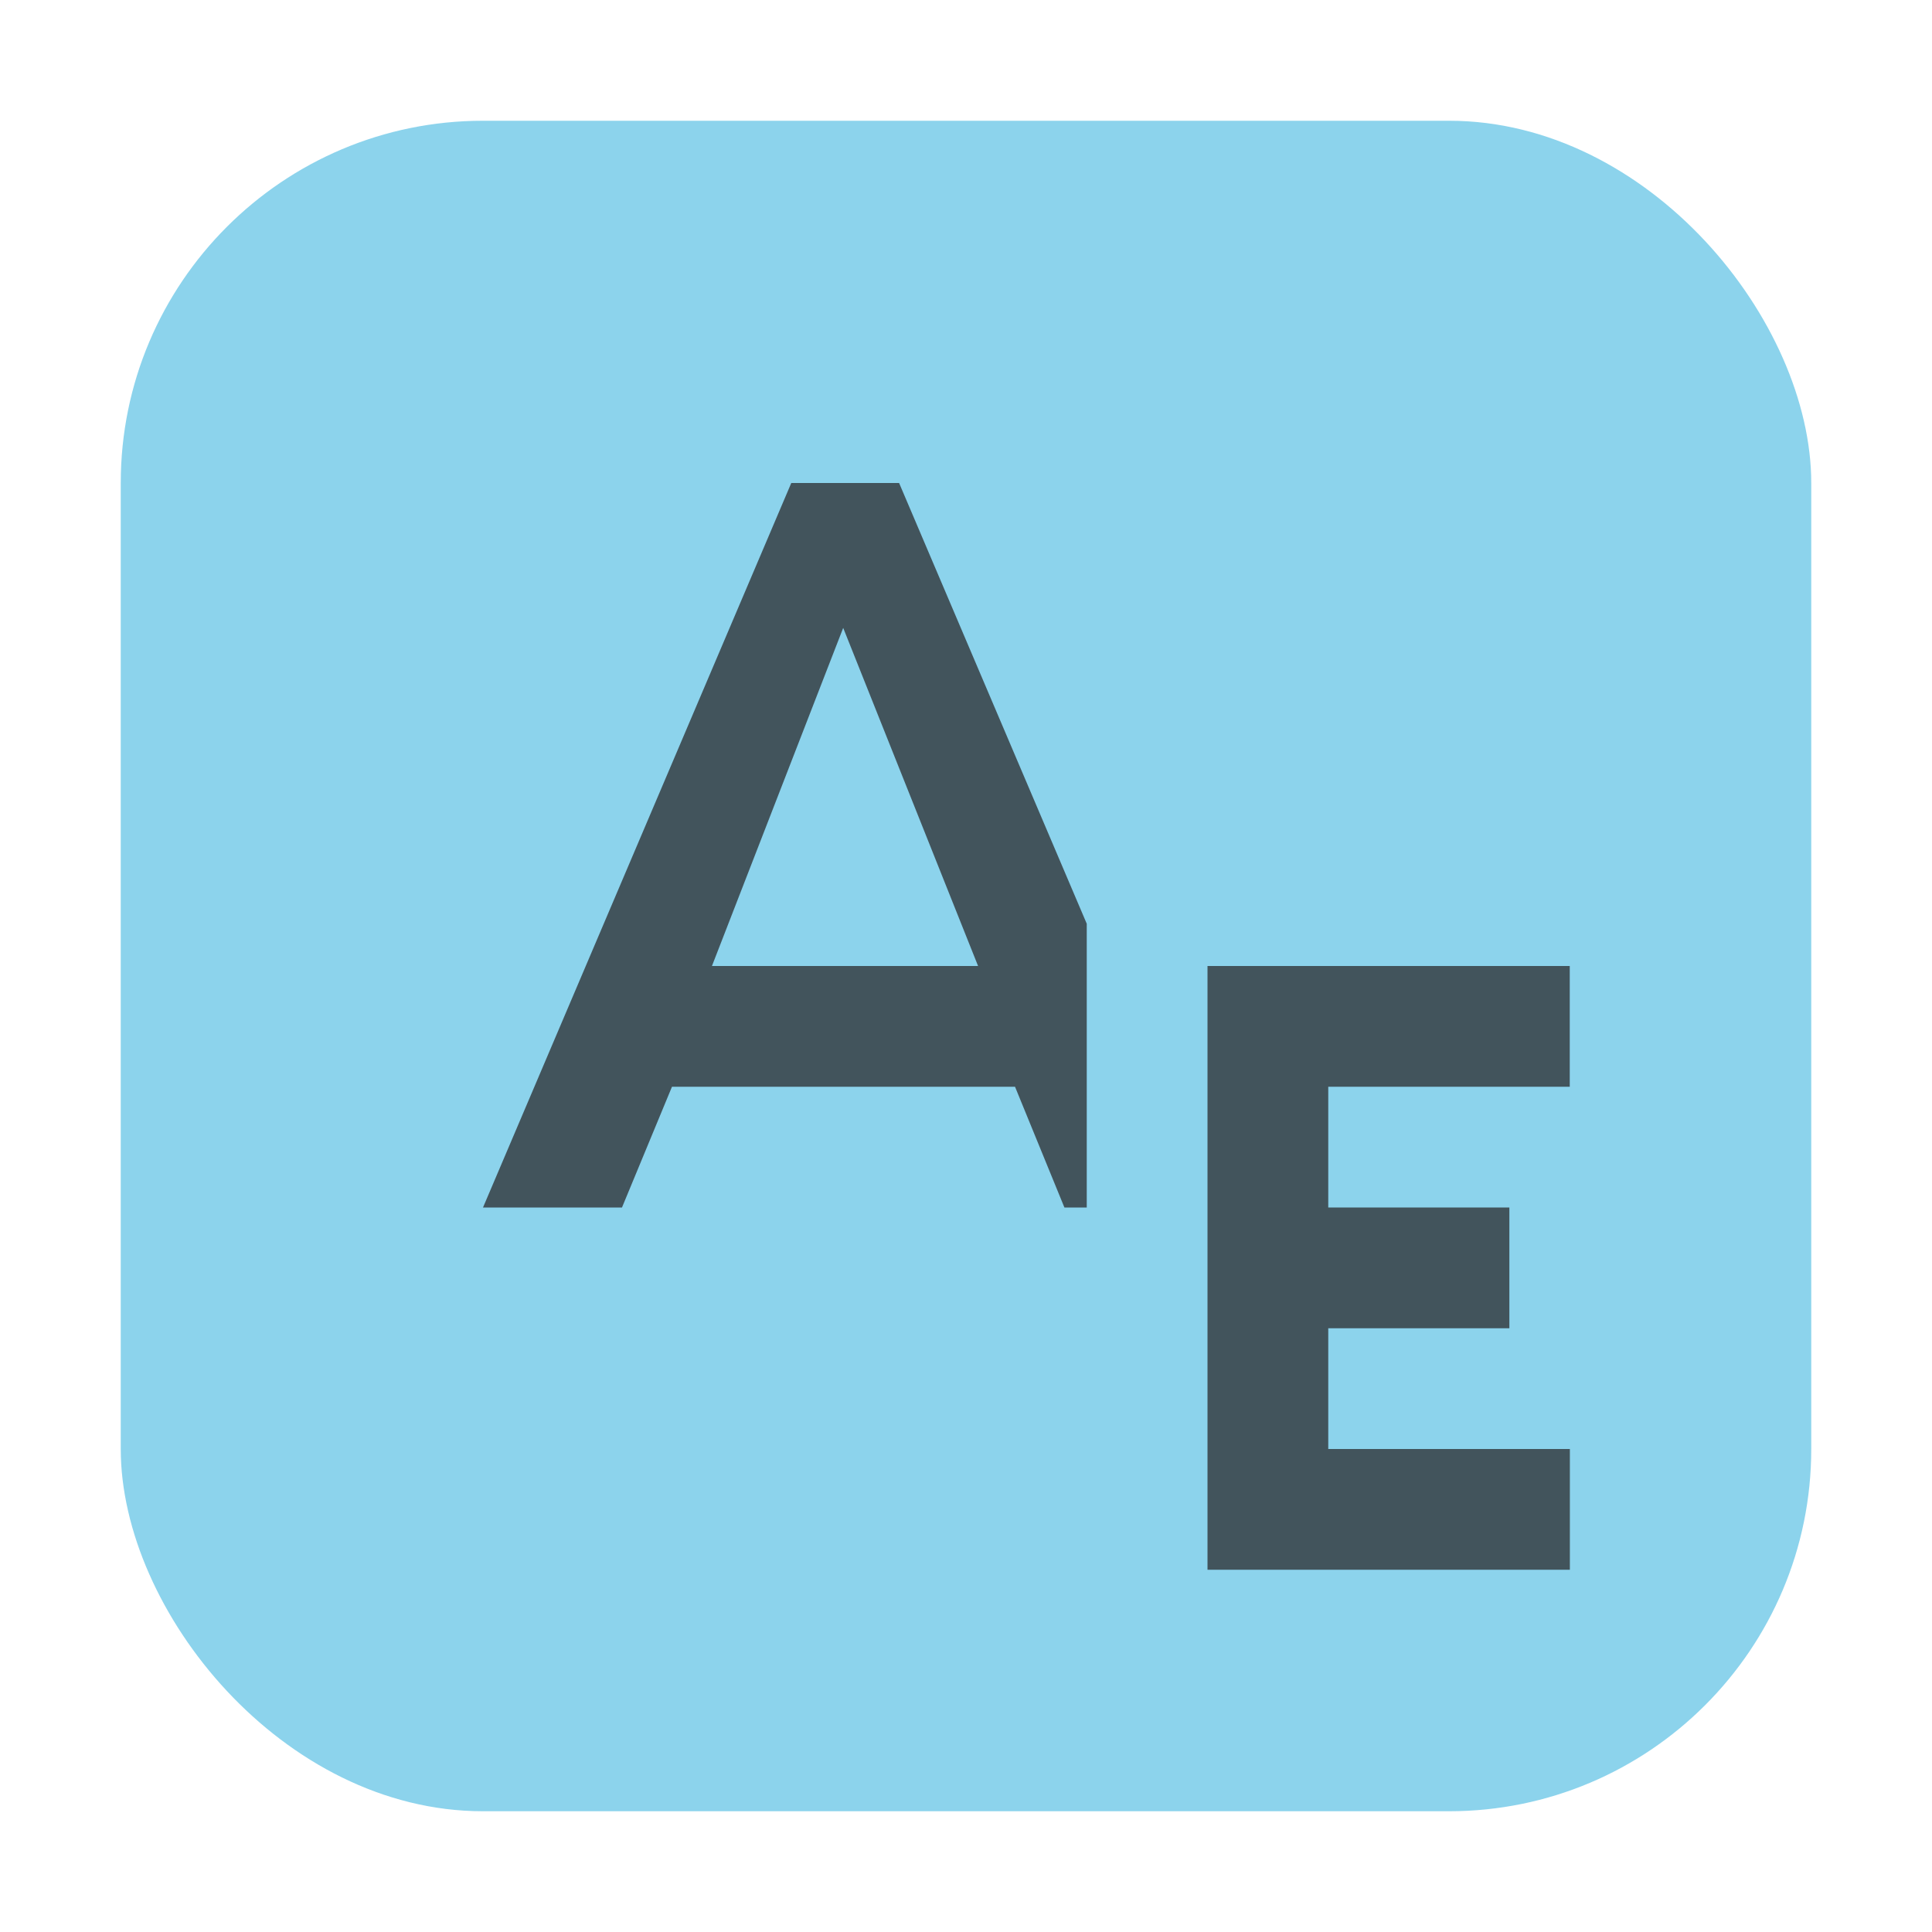 <svg width="16" height="16" viewBox="0 0 16 16" fill="none" xmlns="http://www.w3.org/2000/svg">
<rect x="1" y="1" width="14" height="14" rx="3" fill="#40B6E0" fill-opacity="0.6"/>
<path fill-rule="evenodd" clip-rule="evenodd" d="M13 8H11H10V9V10V11V13H10.001H11H13.001V12H11V11H12.5V10H11V9H13V8Z" fill="#231F20" fill-opacity="0.7"/>
<path fill-rule="evenodd" clip-rule="evenodd" d="M8.1 8L6.983 5.2L5.896 8H8.1ZM9 10H8.815L8.406 9H5.565L5.151 10H4L6.553 4H7.446L9 7.65V10Z" fill="#231F20" fill-opacity="0.7"/>
</svg>
